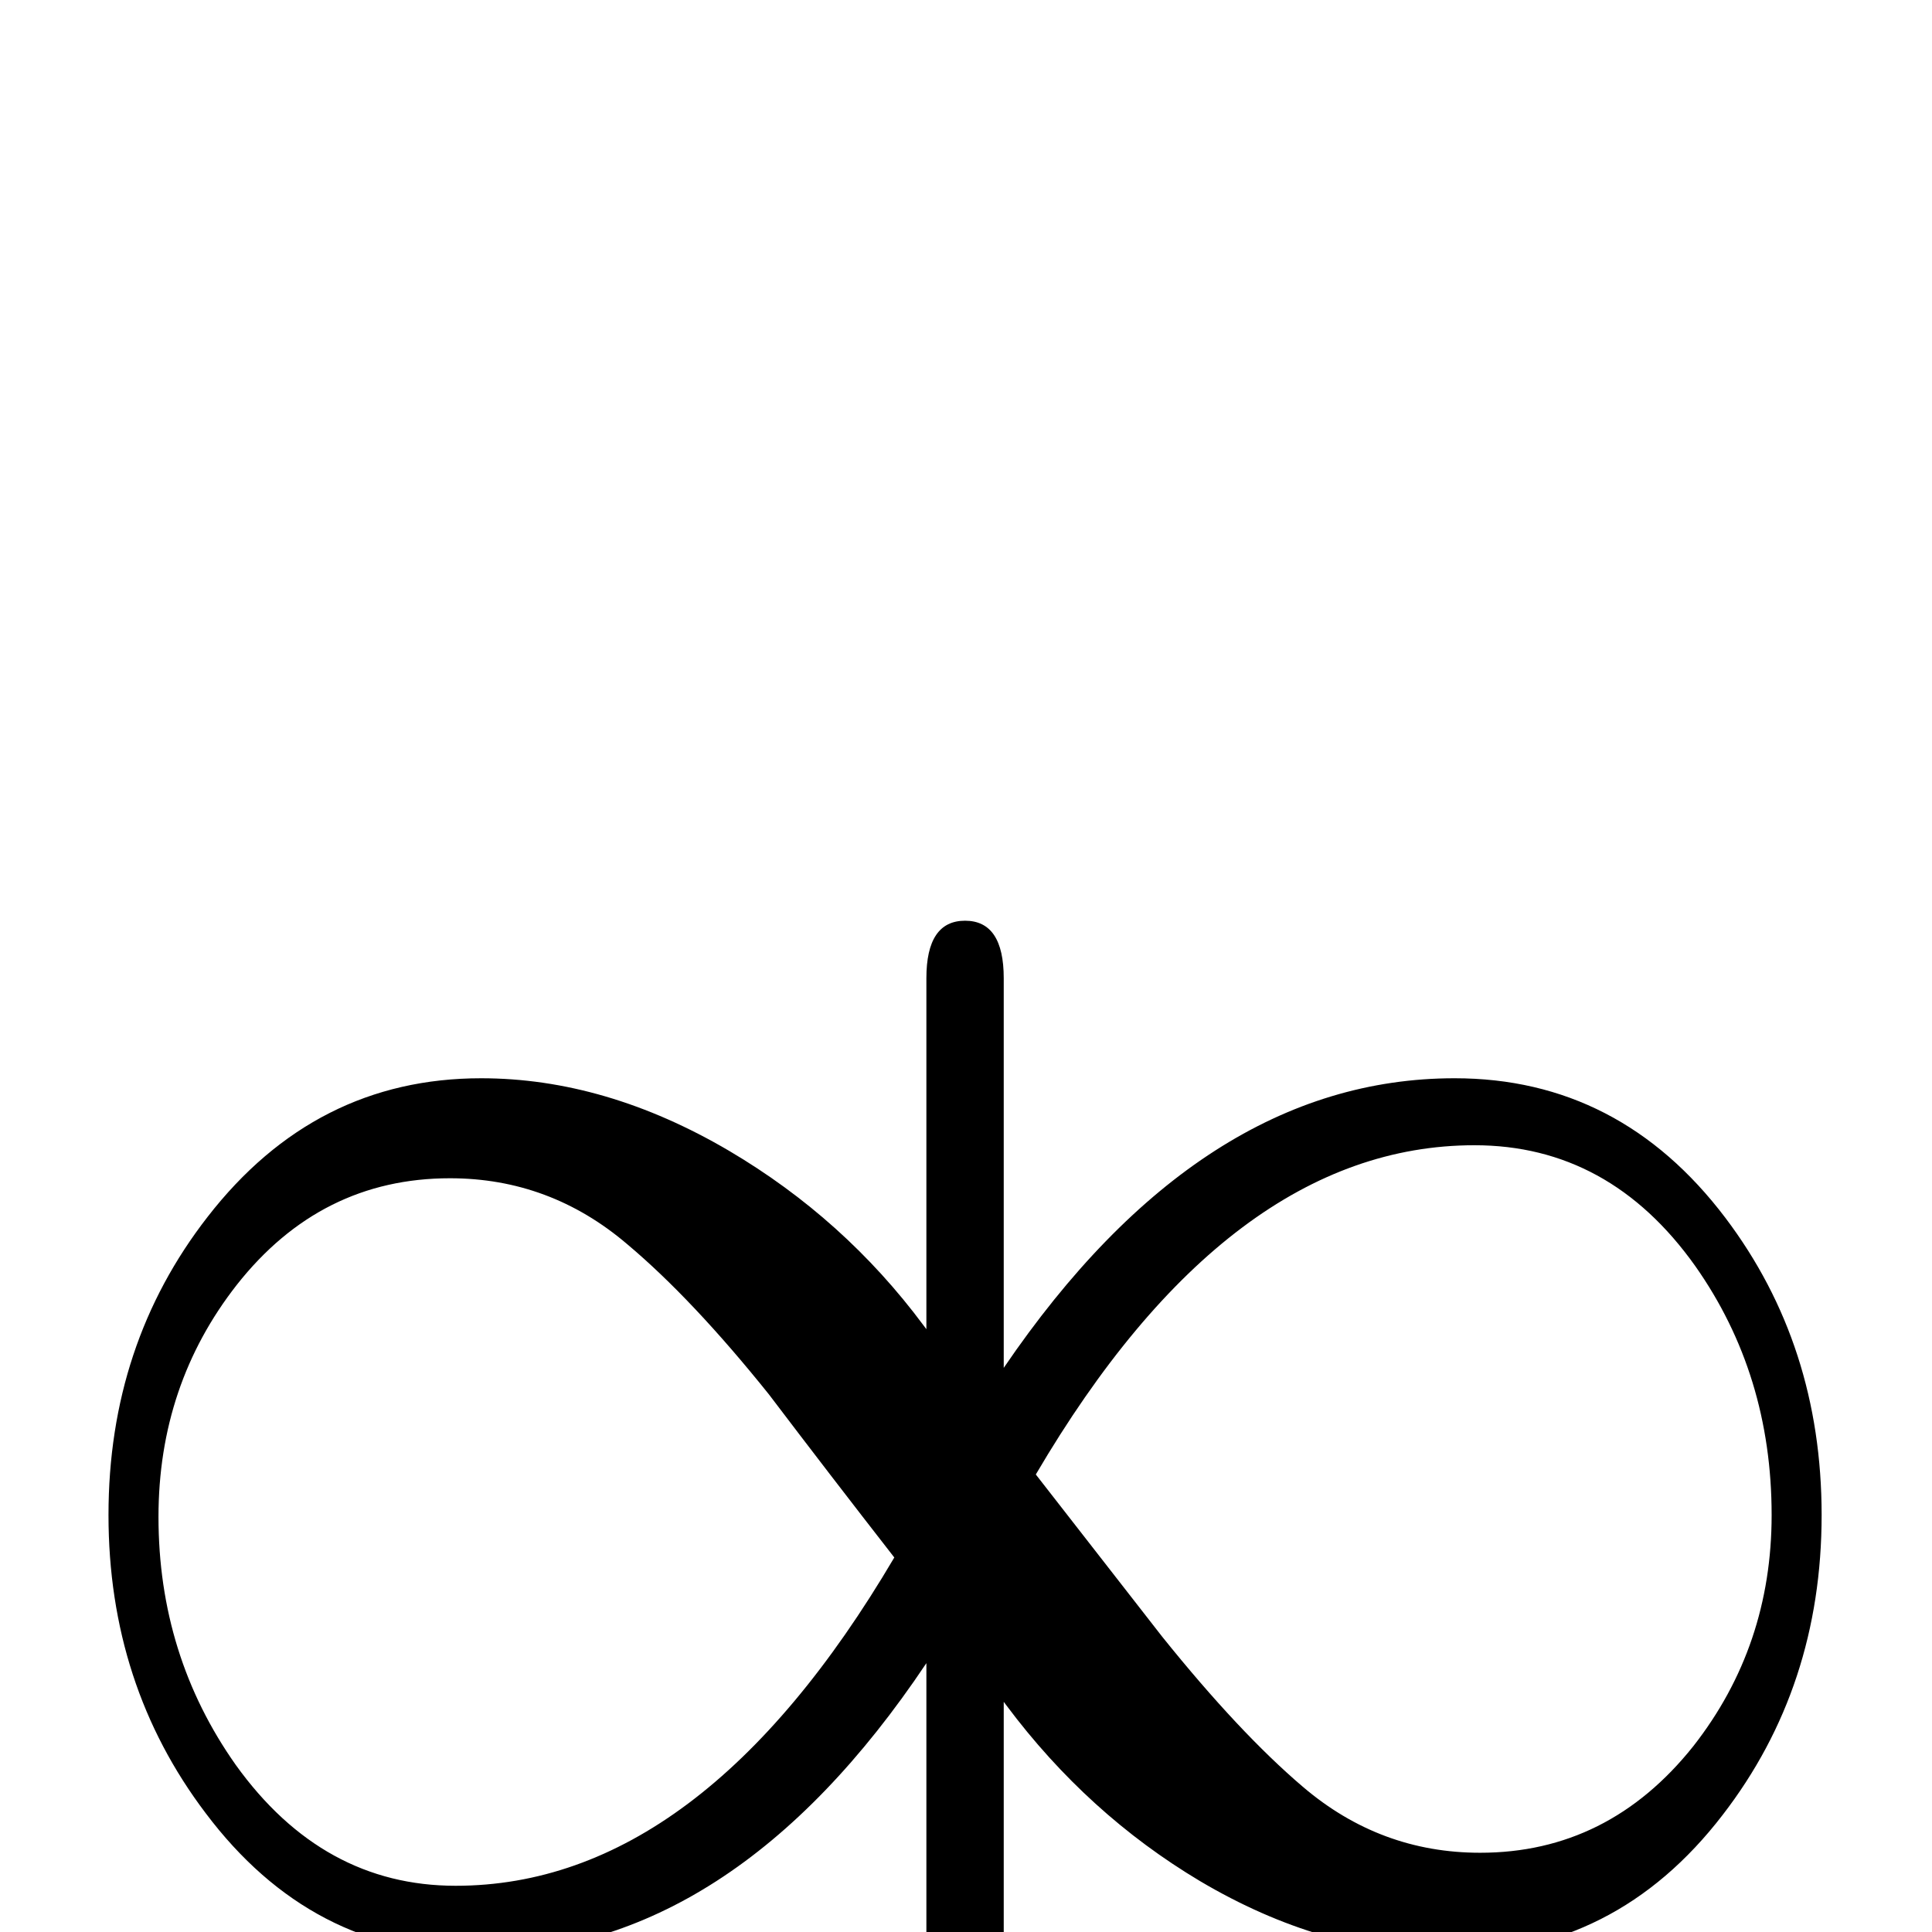 <?xml version="1.0" standalone="no"?>
<!DOCTYPE svg PUBLIC "-//W3C//DTD SVG 1.1//EN" "http://www.w3.org/Graphics/SVG/1.1/DTD/svg11.dtd" >
<svg viewBox="0 -442 2048 2048">
  <g transform="matrix(1 0 0 -1 0 1606)">
   <path fill="currentColor"
d="M1931 442q0 -182 -105 -318q-113 -147 -290 -147q-134 0 -264 77q-119 71 -205 186l-3 4v-310q0 -62 -41 -62t-41 62v351q-206 -308 -478 -308q-174 0 -286 149q-103 136 -103 316q0 181 105 316q114 147 290 147q132 0 263 -77q122 -72 206 -185l3 -4v372q0 61 41 61
t41 -61v-413q209 307 478 307q175 0 287 -148q102 -135 102 -315zM1878 442q0 149 -81 264q-91 128 -234 128q-260 0 -465 -349l134 -172q82 -102 149 -159q82 -70 188 -70q136 0 226 113q83 106 83 245zM948 397q-67 86 -133 173q-81 101 -150 159q-82 70 -188 70
q-137 0 -226 -113q-83 -106 -83 -246q0 -147 82 -263q92 -128 233 -128q260 0 465 348z" />
  </g>

</svg>
